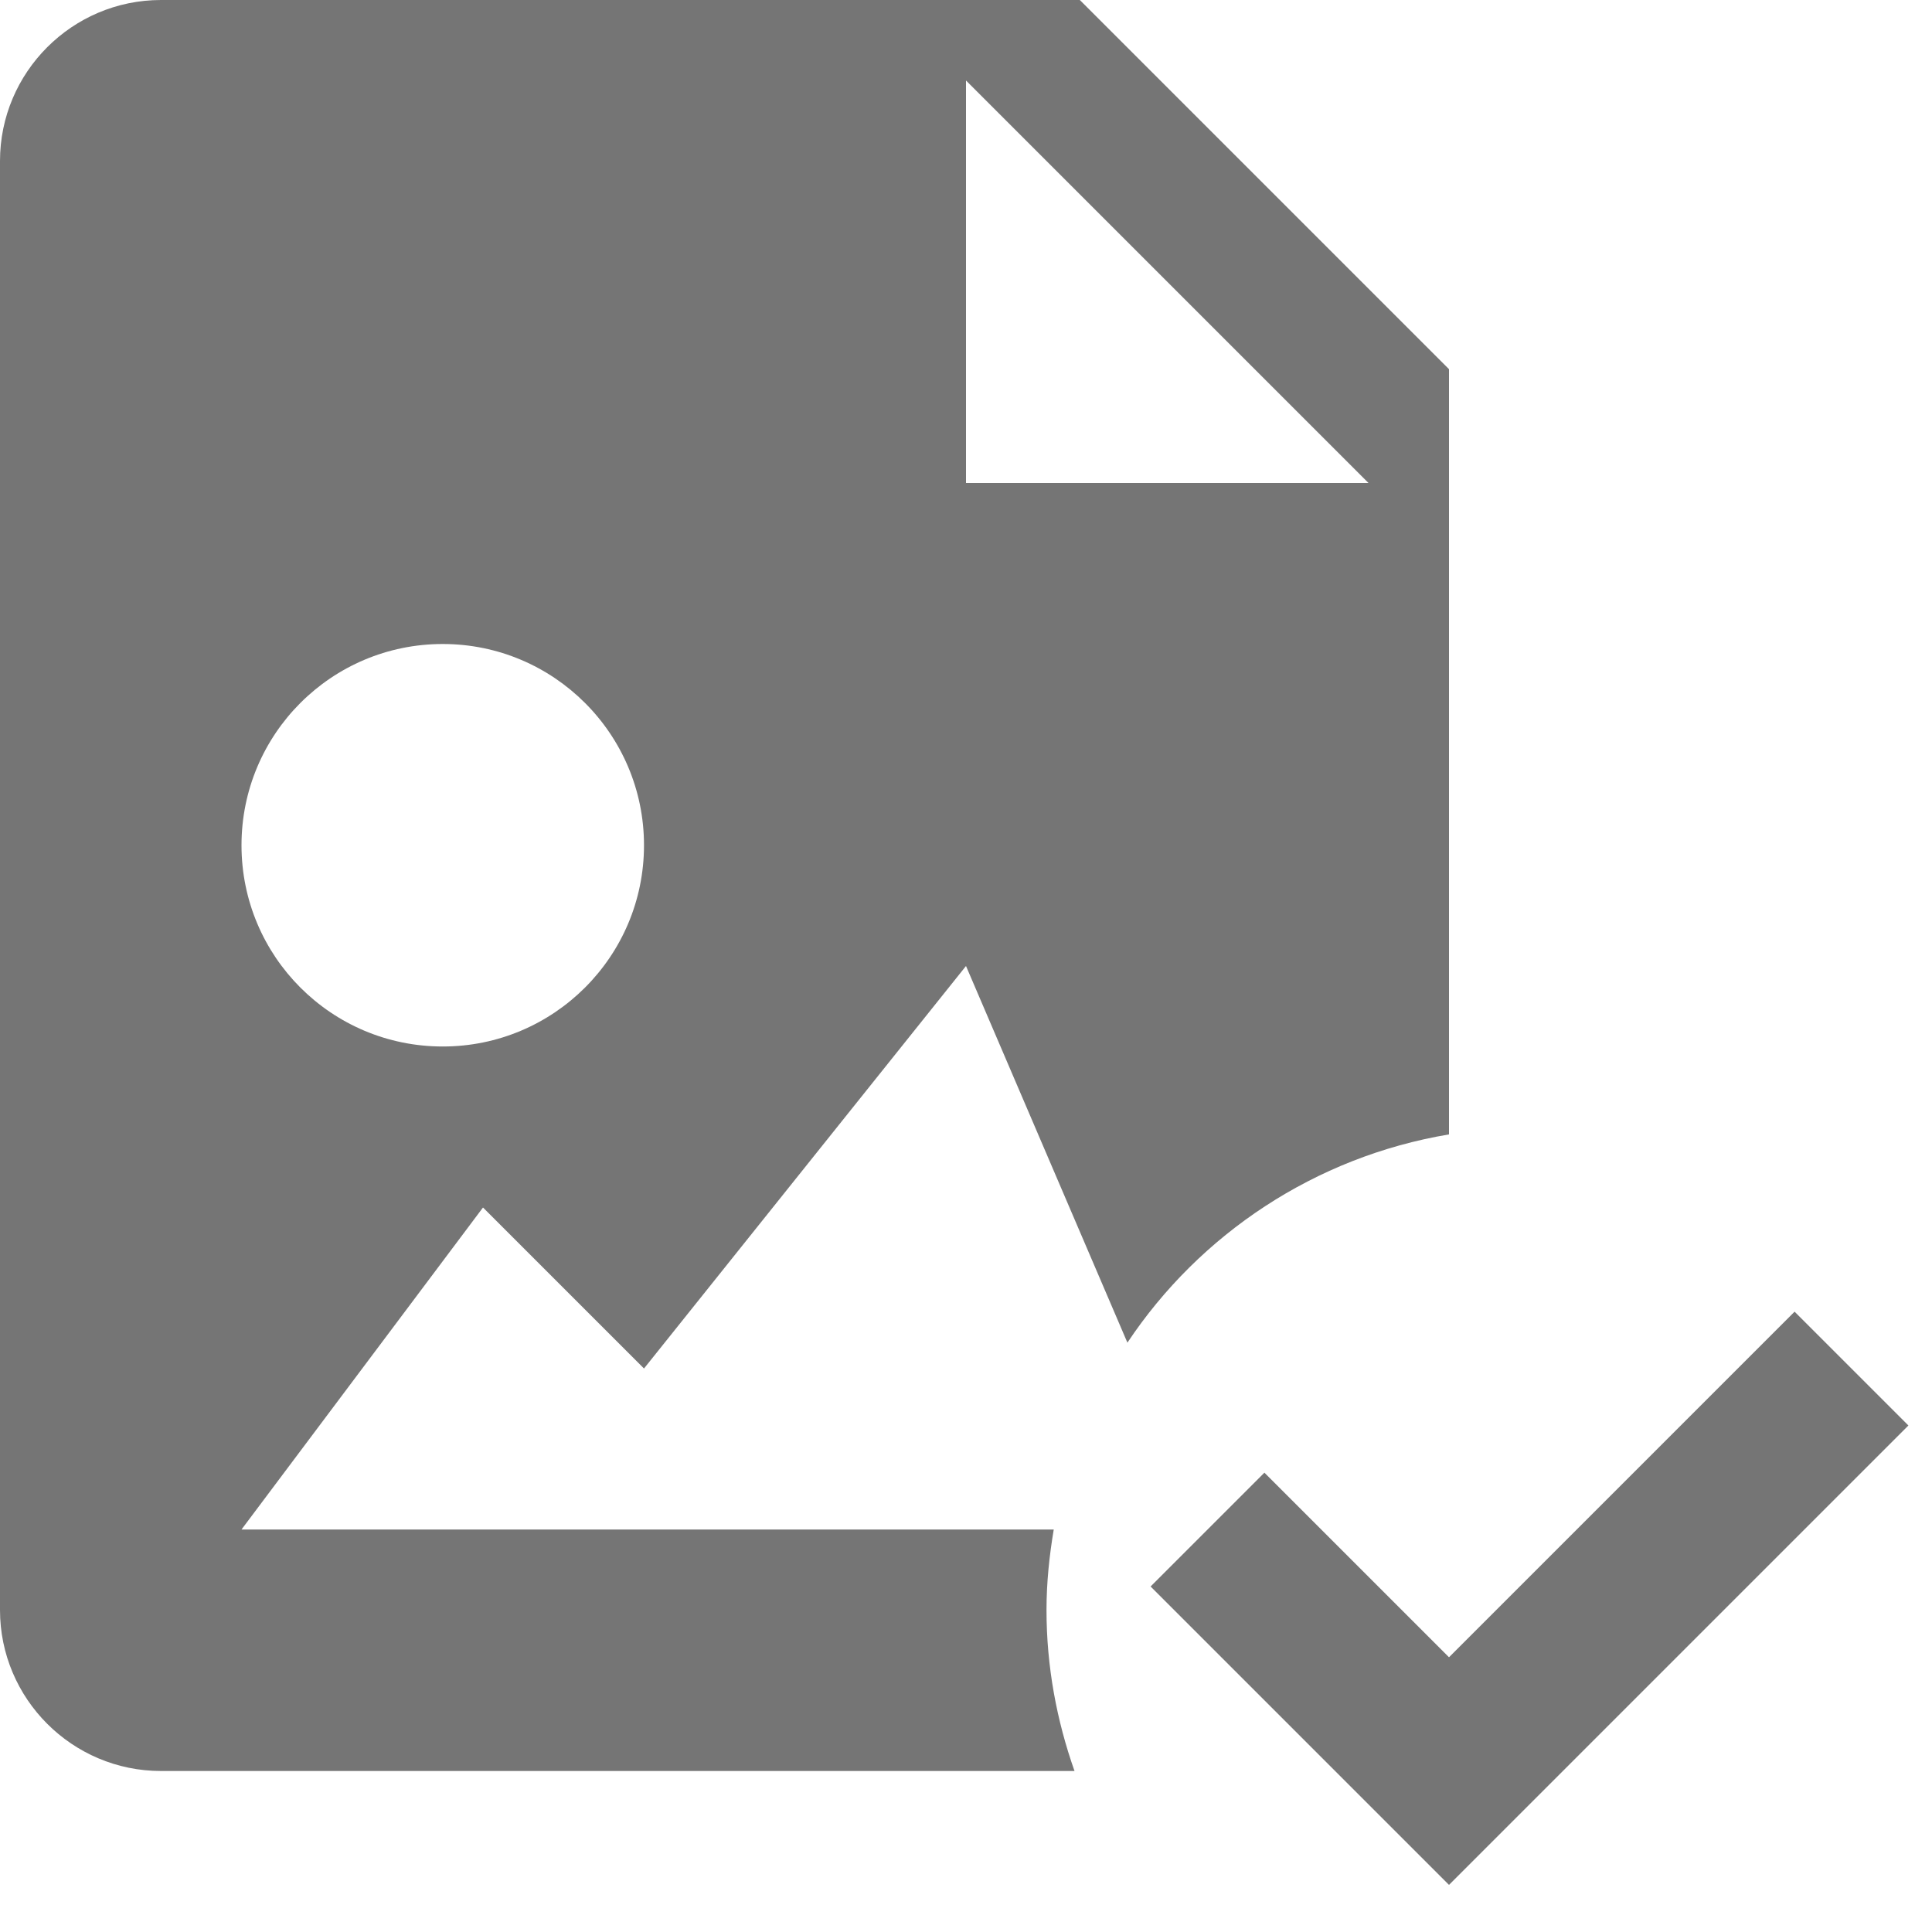 <?xml version="1.0" encoding="utf-8"?>
<!-- Generator: Adobe Illustrator 17.1.0, SVG Export Plug-In . SVG Version: 6.00 Build 0)  -->
<!DOCTYPE svg PUBLIC "-//W3C//DTD SVG 1.1//EN" "http://www.w3.org/Graphics/SVG/1.1/DTD/svg11.dtd">
<svg version="1.1" xmlns="http://www.w3.org/2000/svg" xmlns:xlink="http://www.w3.org/1999/xlink" x="0px" y="0px" width="24px"
	 height="24px" viewBox="0 0 24 24" enable-background="new 0 0 24 24" xml:space="preserve">
<g id="Frame_-_24px">
	<rect fill="none" width="24" height="24"/>
</g>
<g id="Filled_Icons">
	<g>
		<path fill="#757575" d="M8,17l4-5l2.005,4.679c0.899-1.349,2.331-2.308,3.995-2.587V4.586L13.414,0H2C0.897,0,0,0.898,0,2v18
			c0,1.103,0.897,2,2,2h11.348C13.127,21.374,13,20.703,13,20.001c0-0.342,0.035-0.674,0.09-1.001H3l3-4L8,17z M12,1l5,5h-5V1z
			 M3,10.5C3,9.119,4.118,8,5.5,8C6.879,8,8,9.119,8,10.5C8,11.882,6.879,13,5.5,13C4.118,13,3,11.882,3,10.5z"/>
		<polygon fill="#757575" points="22.293,16.294 18,20.587 15.707,18.294 14.293,19.708 18,23.415 23.707,17.708 		"/>
	</g>
</g>
</svg>
